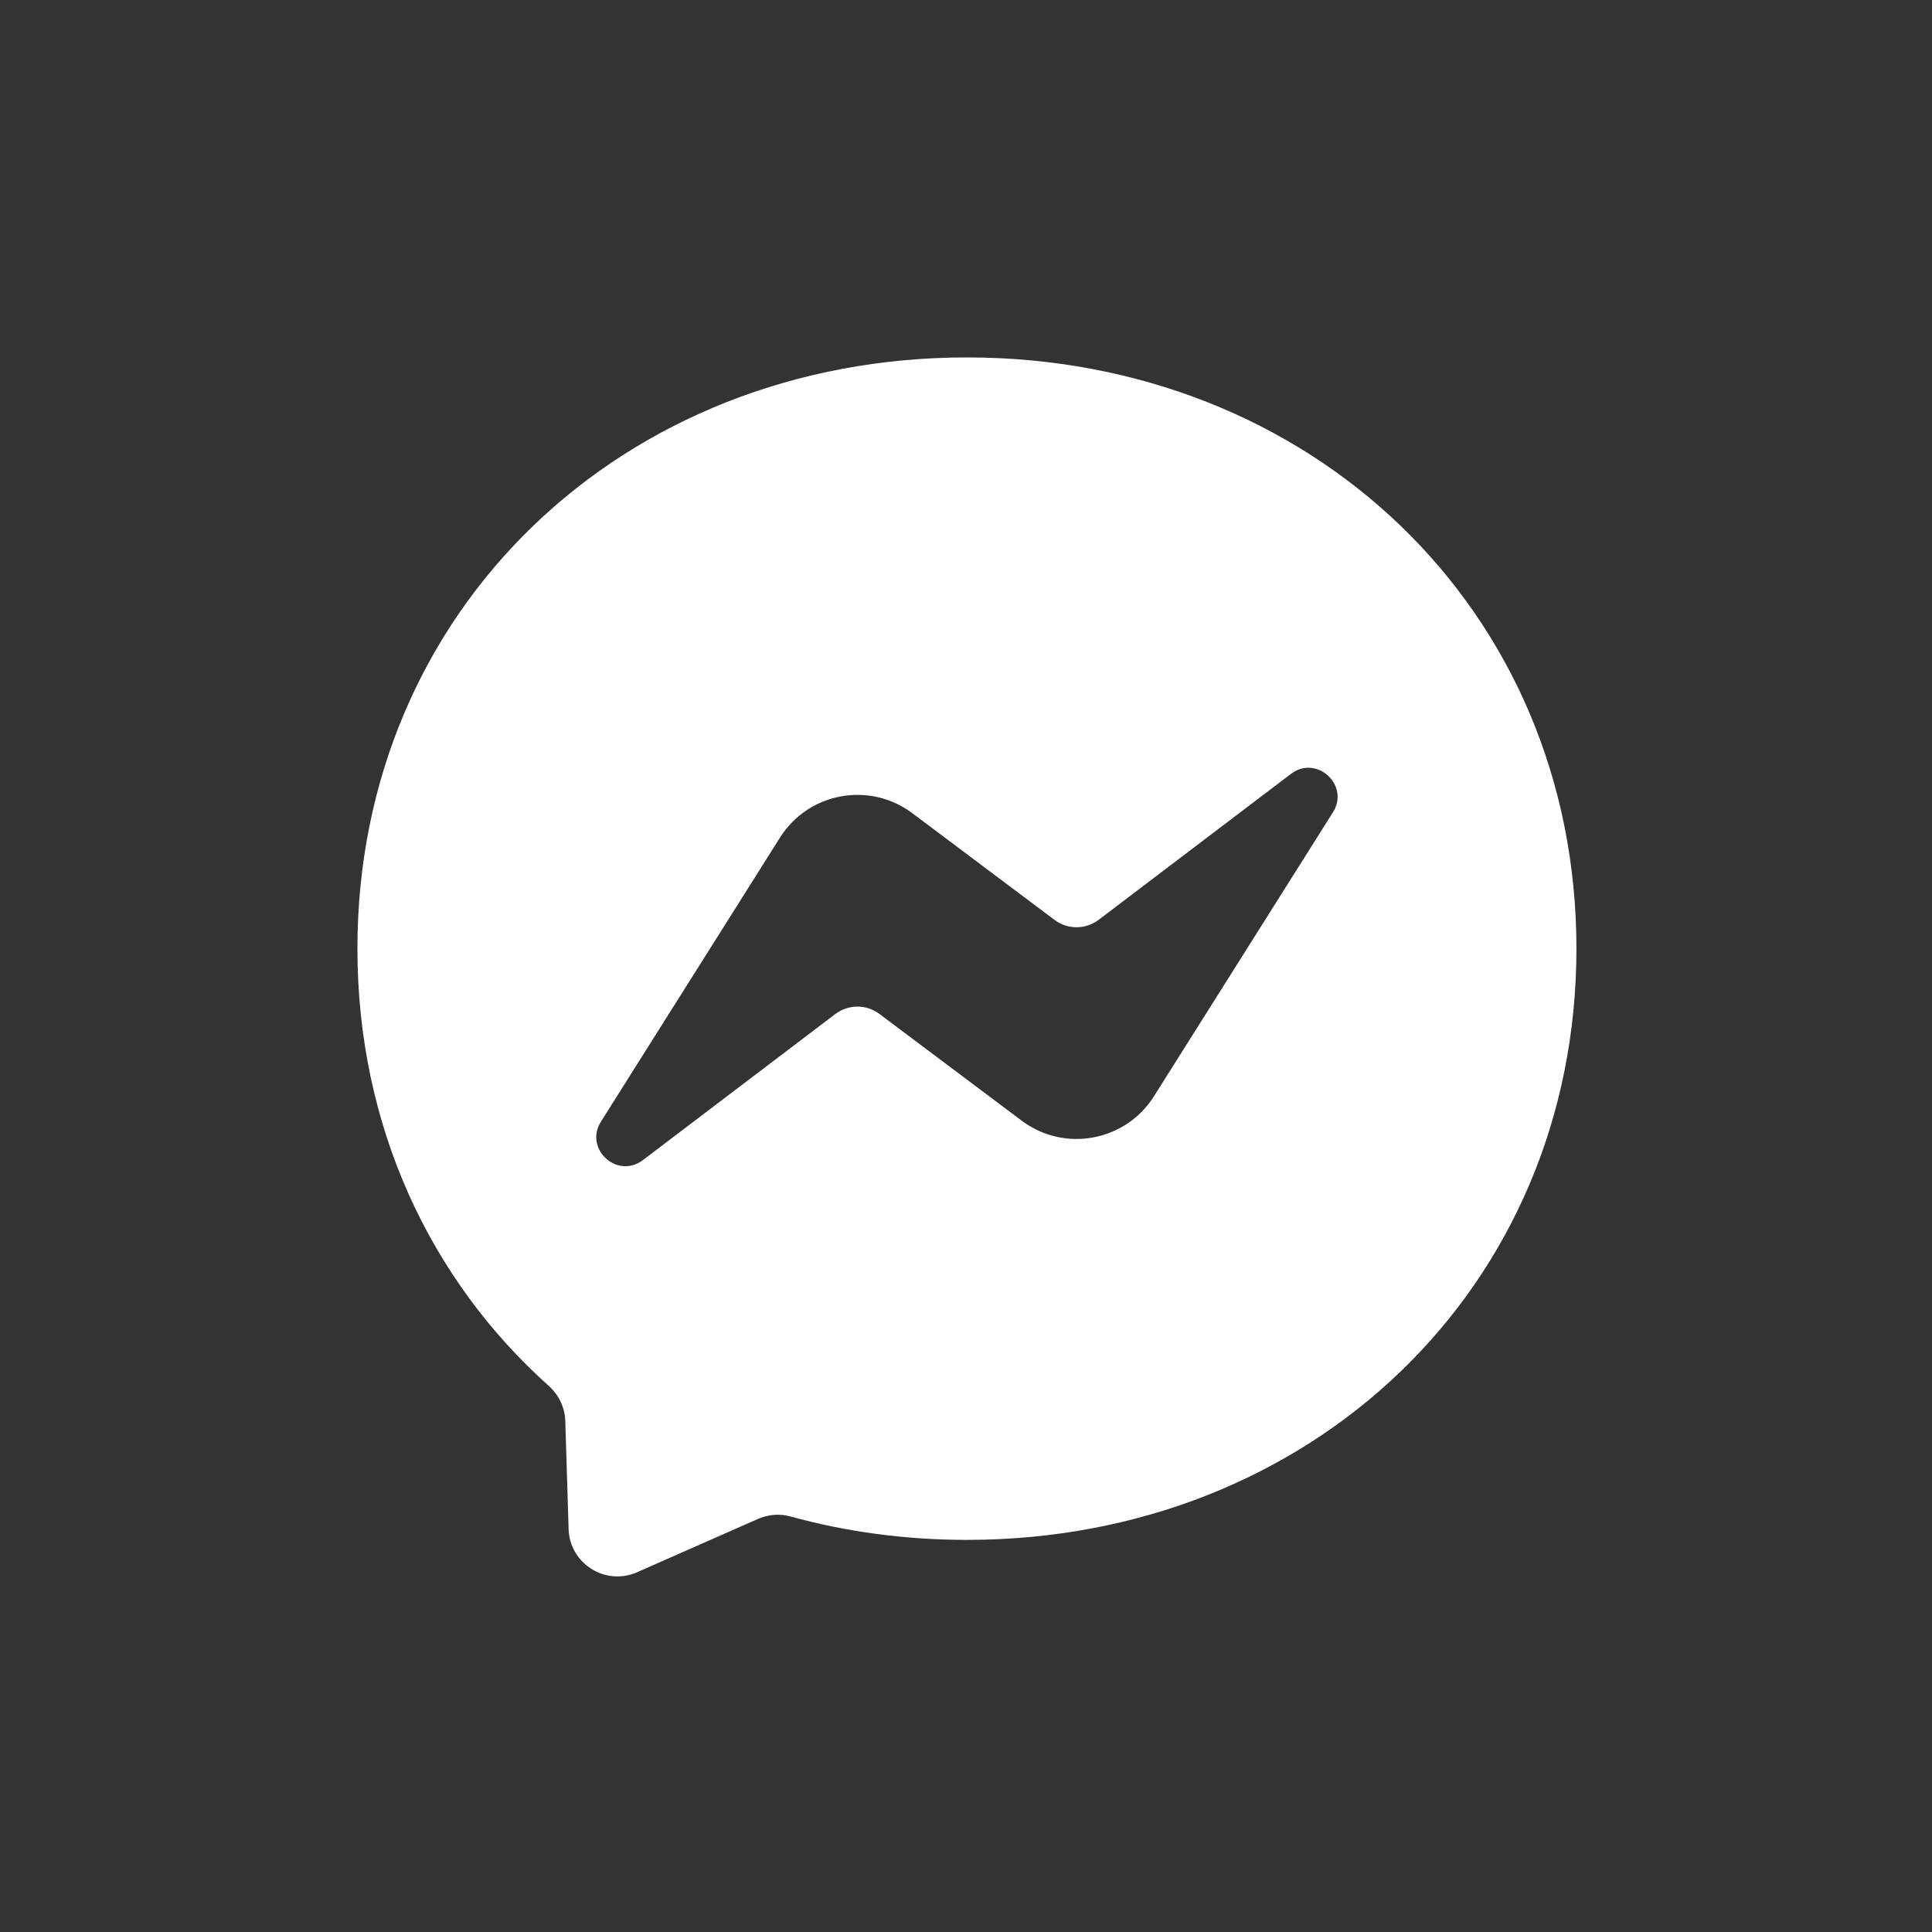 <svg xmlns="http://www.w3.org/2000/svg" viewBox="0 0 1400 1400">
	<rect x="0" y="0" width="1400" height="1400" fill="#333333" stroke="none"/>
	<style>.shp0 { fill: #ffffff }</style>
	<g>
		<path fill-rule="evenodd" class="shp0" d="M1142.34 687.43C1142.34 933.59 949.5 1115.86 700.67 1115.86C655.97 1115.86 613.05 1109.99 572.79 1098.88C564.97 1096.75 556.71 1097.38 549.24 1100.67L461.62 1139.32C438.69 1149.36 412.83 1133.1 412.03 1108.04L409.63 1029.48C409.27 1019.79 404.92 1010.82 397.72 1004.33C311.79 927.46 259 816.2 259 687.43C259 441.27 451.84 259 700.67 259C949.5 259 1142.34 441.27 1142.34 687.43ZM465.88 840.64L605.31 734.79C614.73 727.69 627.71 727.6 637.22 734.71L740.39 812.11C771.32 835.3 815.58 827.13 836.19 794.42L965.85 588.7C978.38 568.97 954.03 546.66 935.46 560.79L796.11 666.54C786.69 673.65 773.72 673.75 764.21 666.63L661.03 589.23C630.11 566.04 585.85 574.21 565.23 606.92L435.49 812.74C422.96 832.46 447.31 854.77 465.88 840.64Z" />
	</g>
</svg>